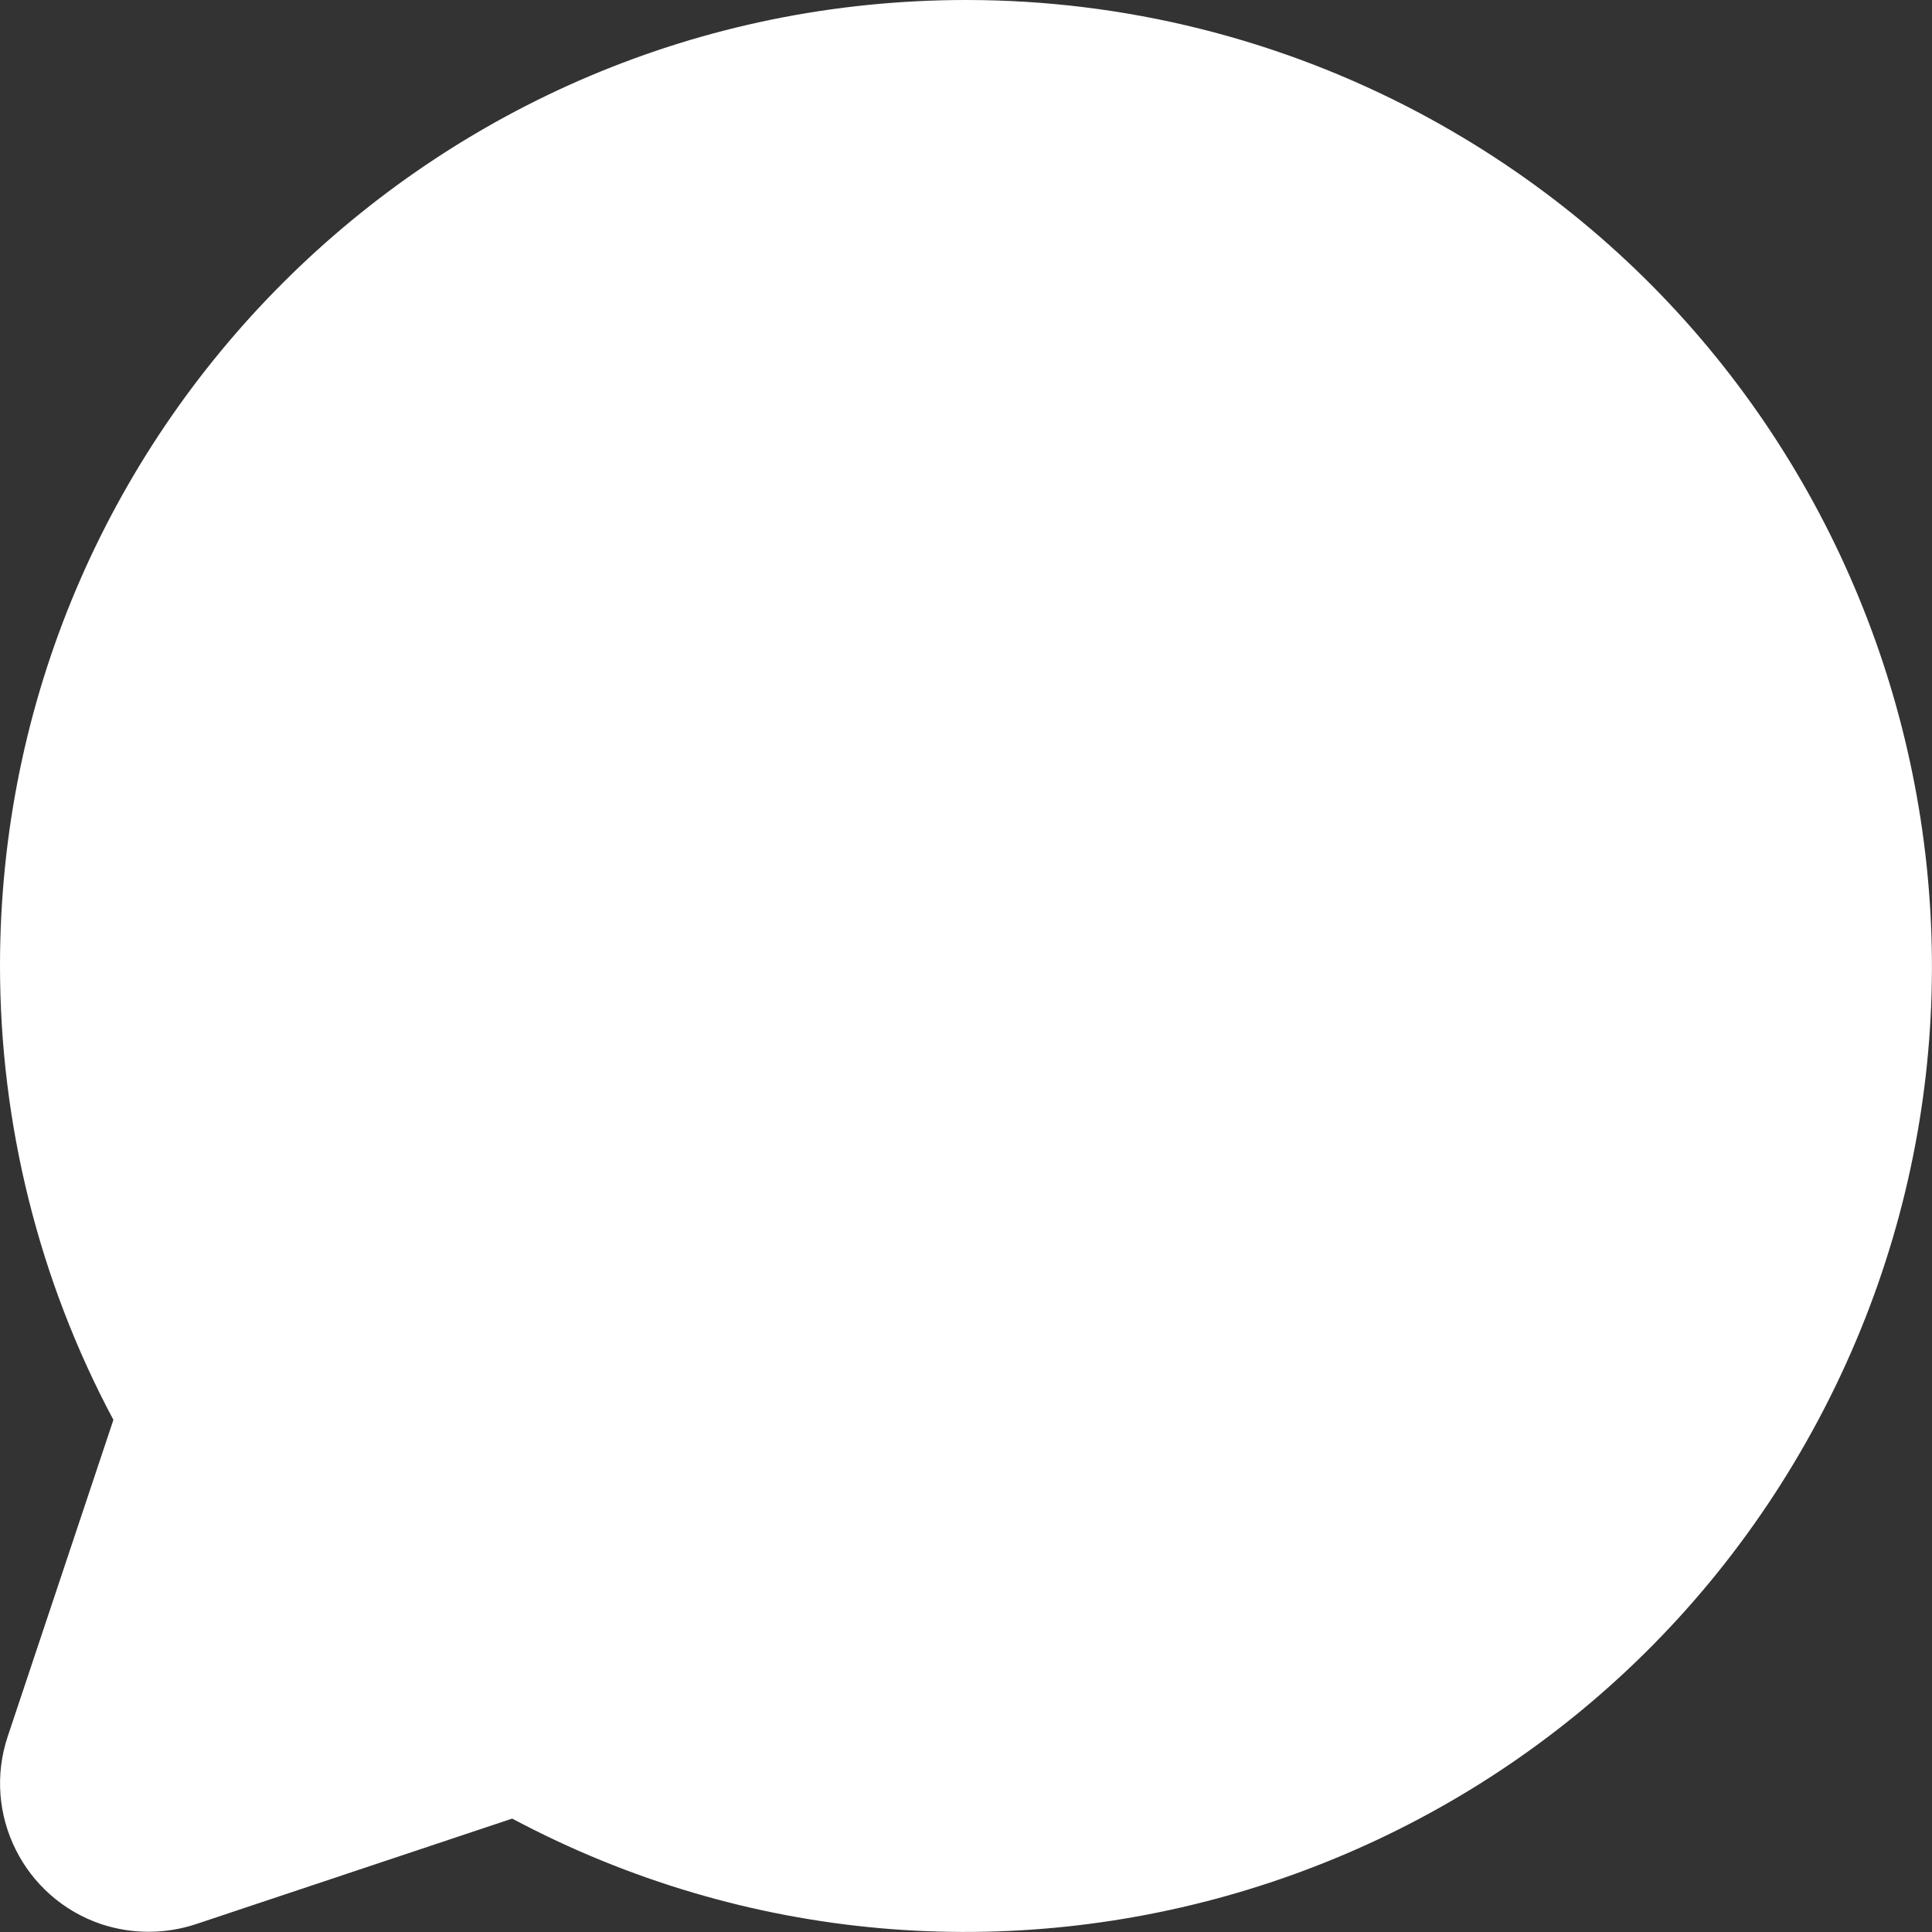 <?xml version="1.0" encoding="UTF-8"?>
<svg id="Layer_2" data-name="Layer 2" fill="white" xmlns="http://www.w3.org/2000/svg" viewBox="0 0 42.25 42.25">
  <rect x="0" y="0" width="42.25" height="42.25" fill="#333333" stroke="none"/>
  <g id="Layer_1-2" data-name="Layer 1">
    <path d="M31.04,2.47C27.99.85,24.59,0,21.13,0,9.46,0,0,9.45,0,21.12c0,3.46.85,6.88,2.48,9.93L.17,37.97c-.57,1.7.35,3.54,2.05,4.11.67.22,1.39.22,2.06,0l6.92-2.31c10.3,5.48,23.09,1.57,28.57-8.73,5.48-10.3,1.57-23.09-8.73-28.57Z"/>
  </g>
</svg>